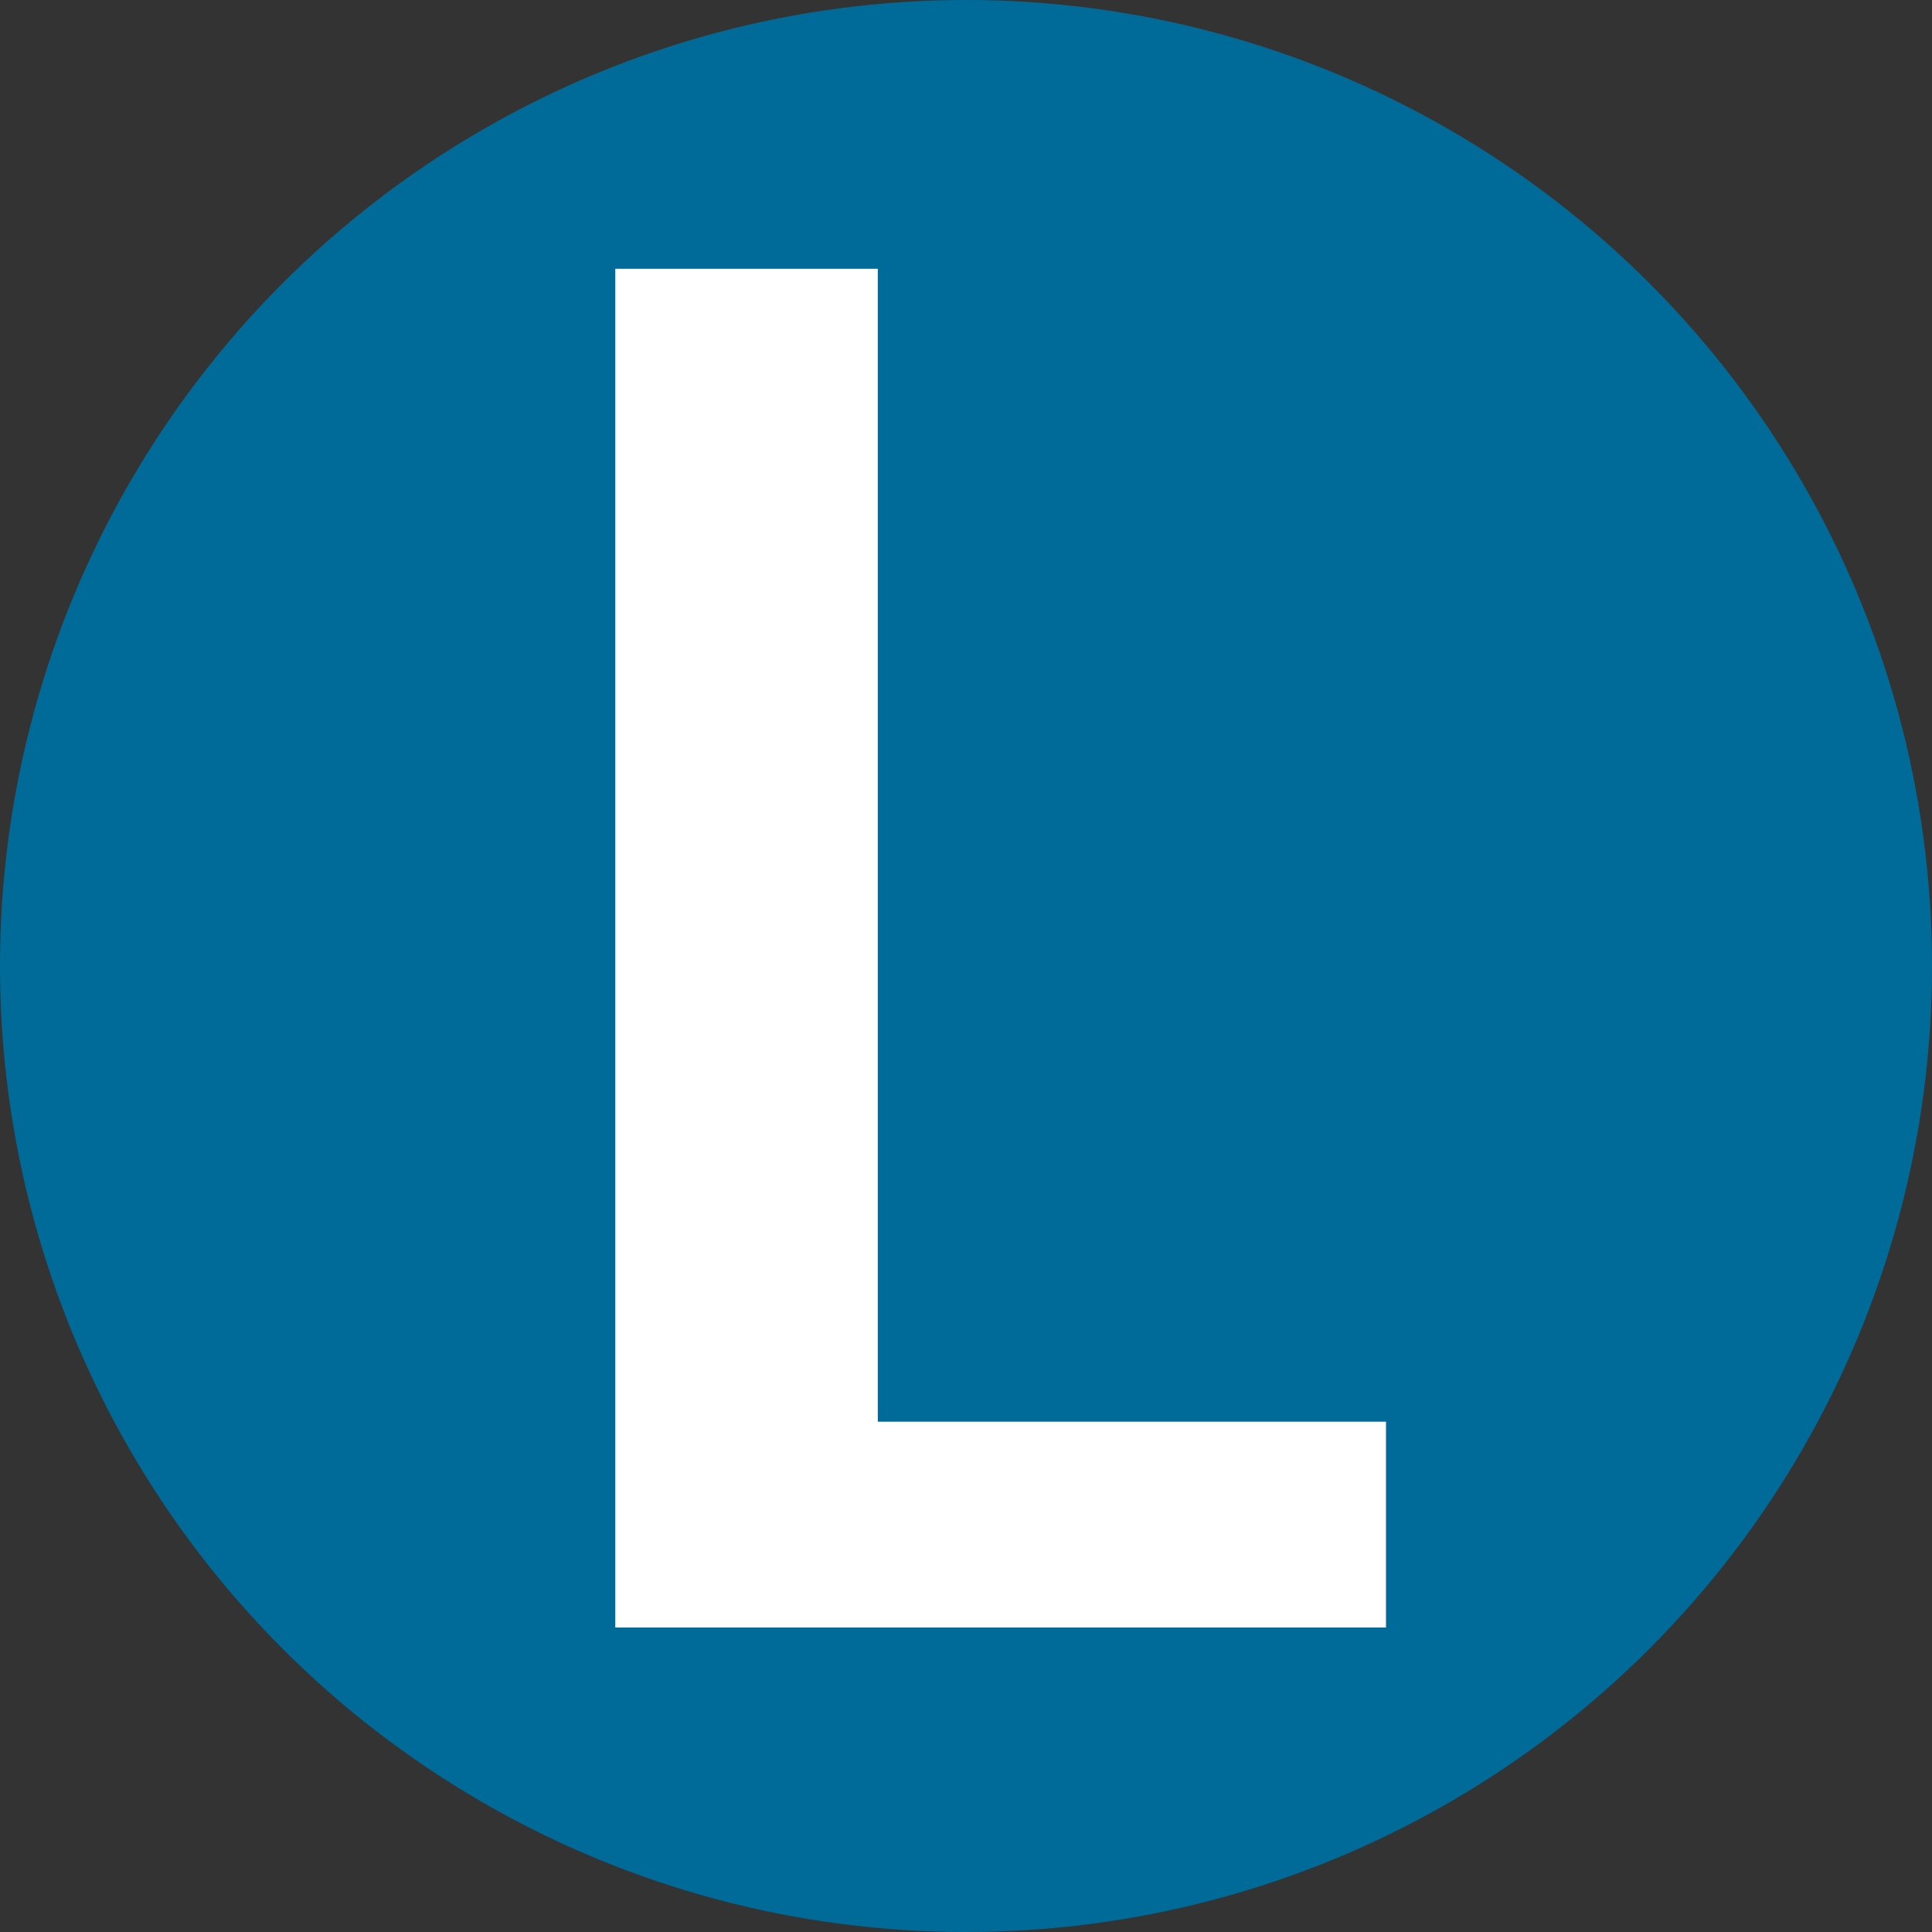 <?xml version="1.0" encoding="UTF-8"?><svg id="Ebene_2" xmlns="http://www.w3.org/2000/svg" viewBox="0 0 92 92"><rect x="0" y="0" width="92" height="92" fill="#333333" stroke="none"/><g id="Ebene_1-2"><circle cx="46" cy="46" r="46" fill="#006b99" stroke-width="0"/><path d="M41.9,67.7h24.1v9.8H29.3V12.8h12.5v54.9Z" fill="#fff" stroke-width="0"/></g></svg>